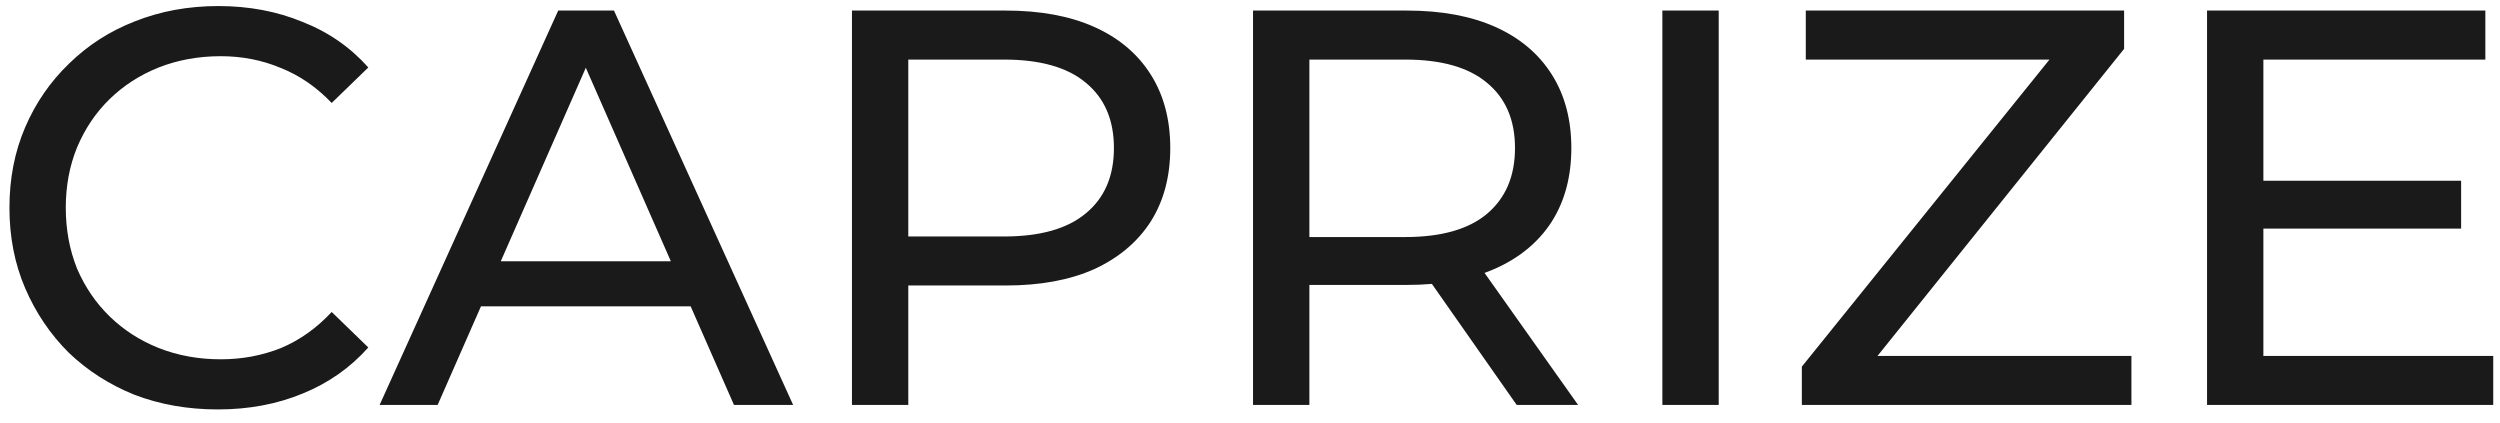 <svg width="142" height="24" viewBox="0 0 142 24" fill="none" xmlns="http://www.w3.org/2000/svg">
<path d="M12.376 23.256C10.669 23.256 9.091 22.979 7.64 22.424C6.211 21.848 4.963 21.048 3.896 20.024C2.851 18.979 2.029 17.763 1.432 16.376C0.835 14.989 0.536 13.464 0.536 11.8C0.536 10.136 0.835 8.611 1.432 7.224C2.029 5.837 2.861 4.632 3.928 3.608C4.995 2.563 6.243 1.763 7.672 1.208C9.123 0.632 10.701 0.344 12.408 0.344C14.136 0.344 15.725 0.643 17.176 1.24C18.648 1.816 19.896 2.68 20.92 3.832L18.84 5.848C17.987 4.952 17.027 4.291 15.96 3.864C14.893 3.416 13.752 3.192 12.536 3.192C11.277 3.192 10.104 3.405 9.016 3.832C7.949 4.259 7.021 4.856 6.232 5.624C5.443 6.392 4.824 7.309 4.376 8.376C3.949 9.421 3.736 10.563 3.736 11.8C3.736 13.037 3.949 14.189 4.376 15.256C4.824 16.301 5.443 17.208 6.232 17.976C7.021 18.744 7.949 19.341 9.016 19.768C10.104 20.195 11.277 20.408 12.536 20.408C13.752 20.408 14.893 20.195 15.96 19.768C17.027 19.32 17.987 18.637 18.84 17.72L20.92 19.736C19.896 20.888 18.648 21.763 17.176 22.36C15.725 22.957 14.125 23.256 12.376 23.256ZM21.562 23L31.706 0.6H34.874L45.05 23H41.69L32.634 2.392H33.914L24.858 23H21.562ZM25.882 17.4L26.746 14.84H39.354L40.282 17.4H25.882ZM48.391 23V0.6H57.127C59.09 0.6 60.765 0.909 62.151 1.528C63.538 2.147 64.605 3.043 65.351 4.216C66.098 5.389 66.471 6.787 66.471 8.408C66.471 10.029 66.098 11.427 65.351 12.6C64.605 13.752 63.538 14.648 62.151 15.288C60.765 15.907 59.09 16.216 57.127 16.216H50.151L51.591 14.712V23H48.391ZM51.591 15.032L50.151 13.432H57.031C59.079 13.432 60.626 12.995 61.671 12.12C62.738 11.245 63.271 10.008 63.271 8.408C63.271 6.808 62.738 5.571 61.671 4.696C60.626 3.821 59.079 3.384 57.031 3.384H50.151L51.591 1.784V15.032ZM71.172 23V0.6H79.909C81.871 0.6 83.546 0.909 84.933 1.528C86.319 2.147 87.386 3.043 88.132 4.216C88.879 5.389 89.252 6.787 89.252 8.408C89.252 10.029 88.879 11.427 88.132 12.6C87.386 13.752 86.319 14.637 84.933 15.256C83.546 15.875 81.871 16.184 79.909 16.184H72.933L74.373 14.712V23H71.172ZM86.148 23L80.453 14.872H83.876L89.636 23H86.148ZM74.373 15.032L72.933 13.464H79.812C81.861 13.464 83.407 13.027 84.453 12.152C85.519 11.256 86.052 10.008 86.052 8.408C86.052 6.808 85.519 5.571 84.453 4.696C83.407 3.821 81.861 3.384 79.812 3.384H72.933L74.373 1.784V15.032ZM94.422 23V0.6H97.623V23H94.422ZM102.345 23V20.824L117.417 2.136L117.769 3.384H102.569V0.6H120.649V2.776L105.641 21.464L105.257 20.216H121.065V23H102.345ZM128.272 10.264H139.792V12.984H128.272V10.264ZM128.56 20.216H141.616V23H125.36V0.6H141.168V3.384H128.56V20.216Z" fill="#1A1A1A"/>
</svg>
